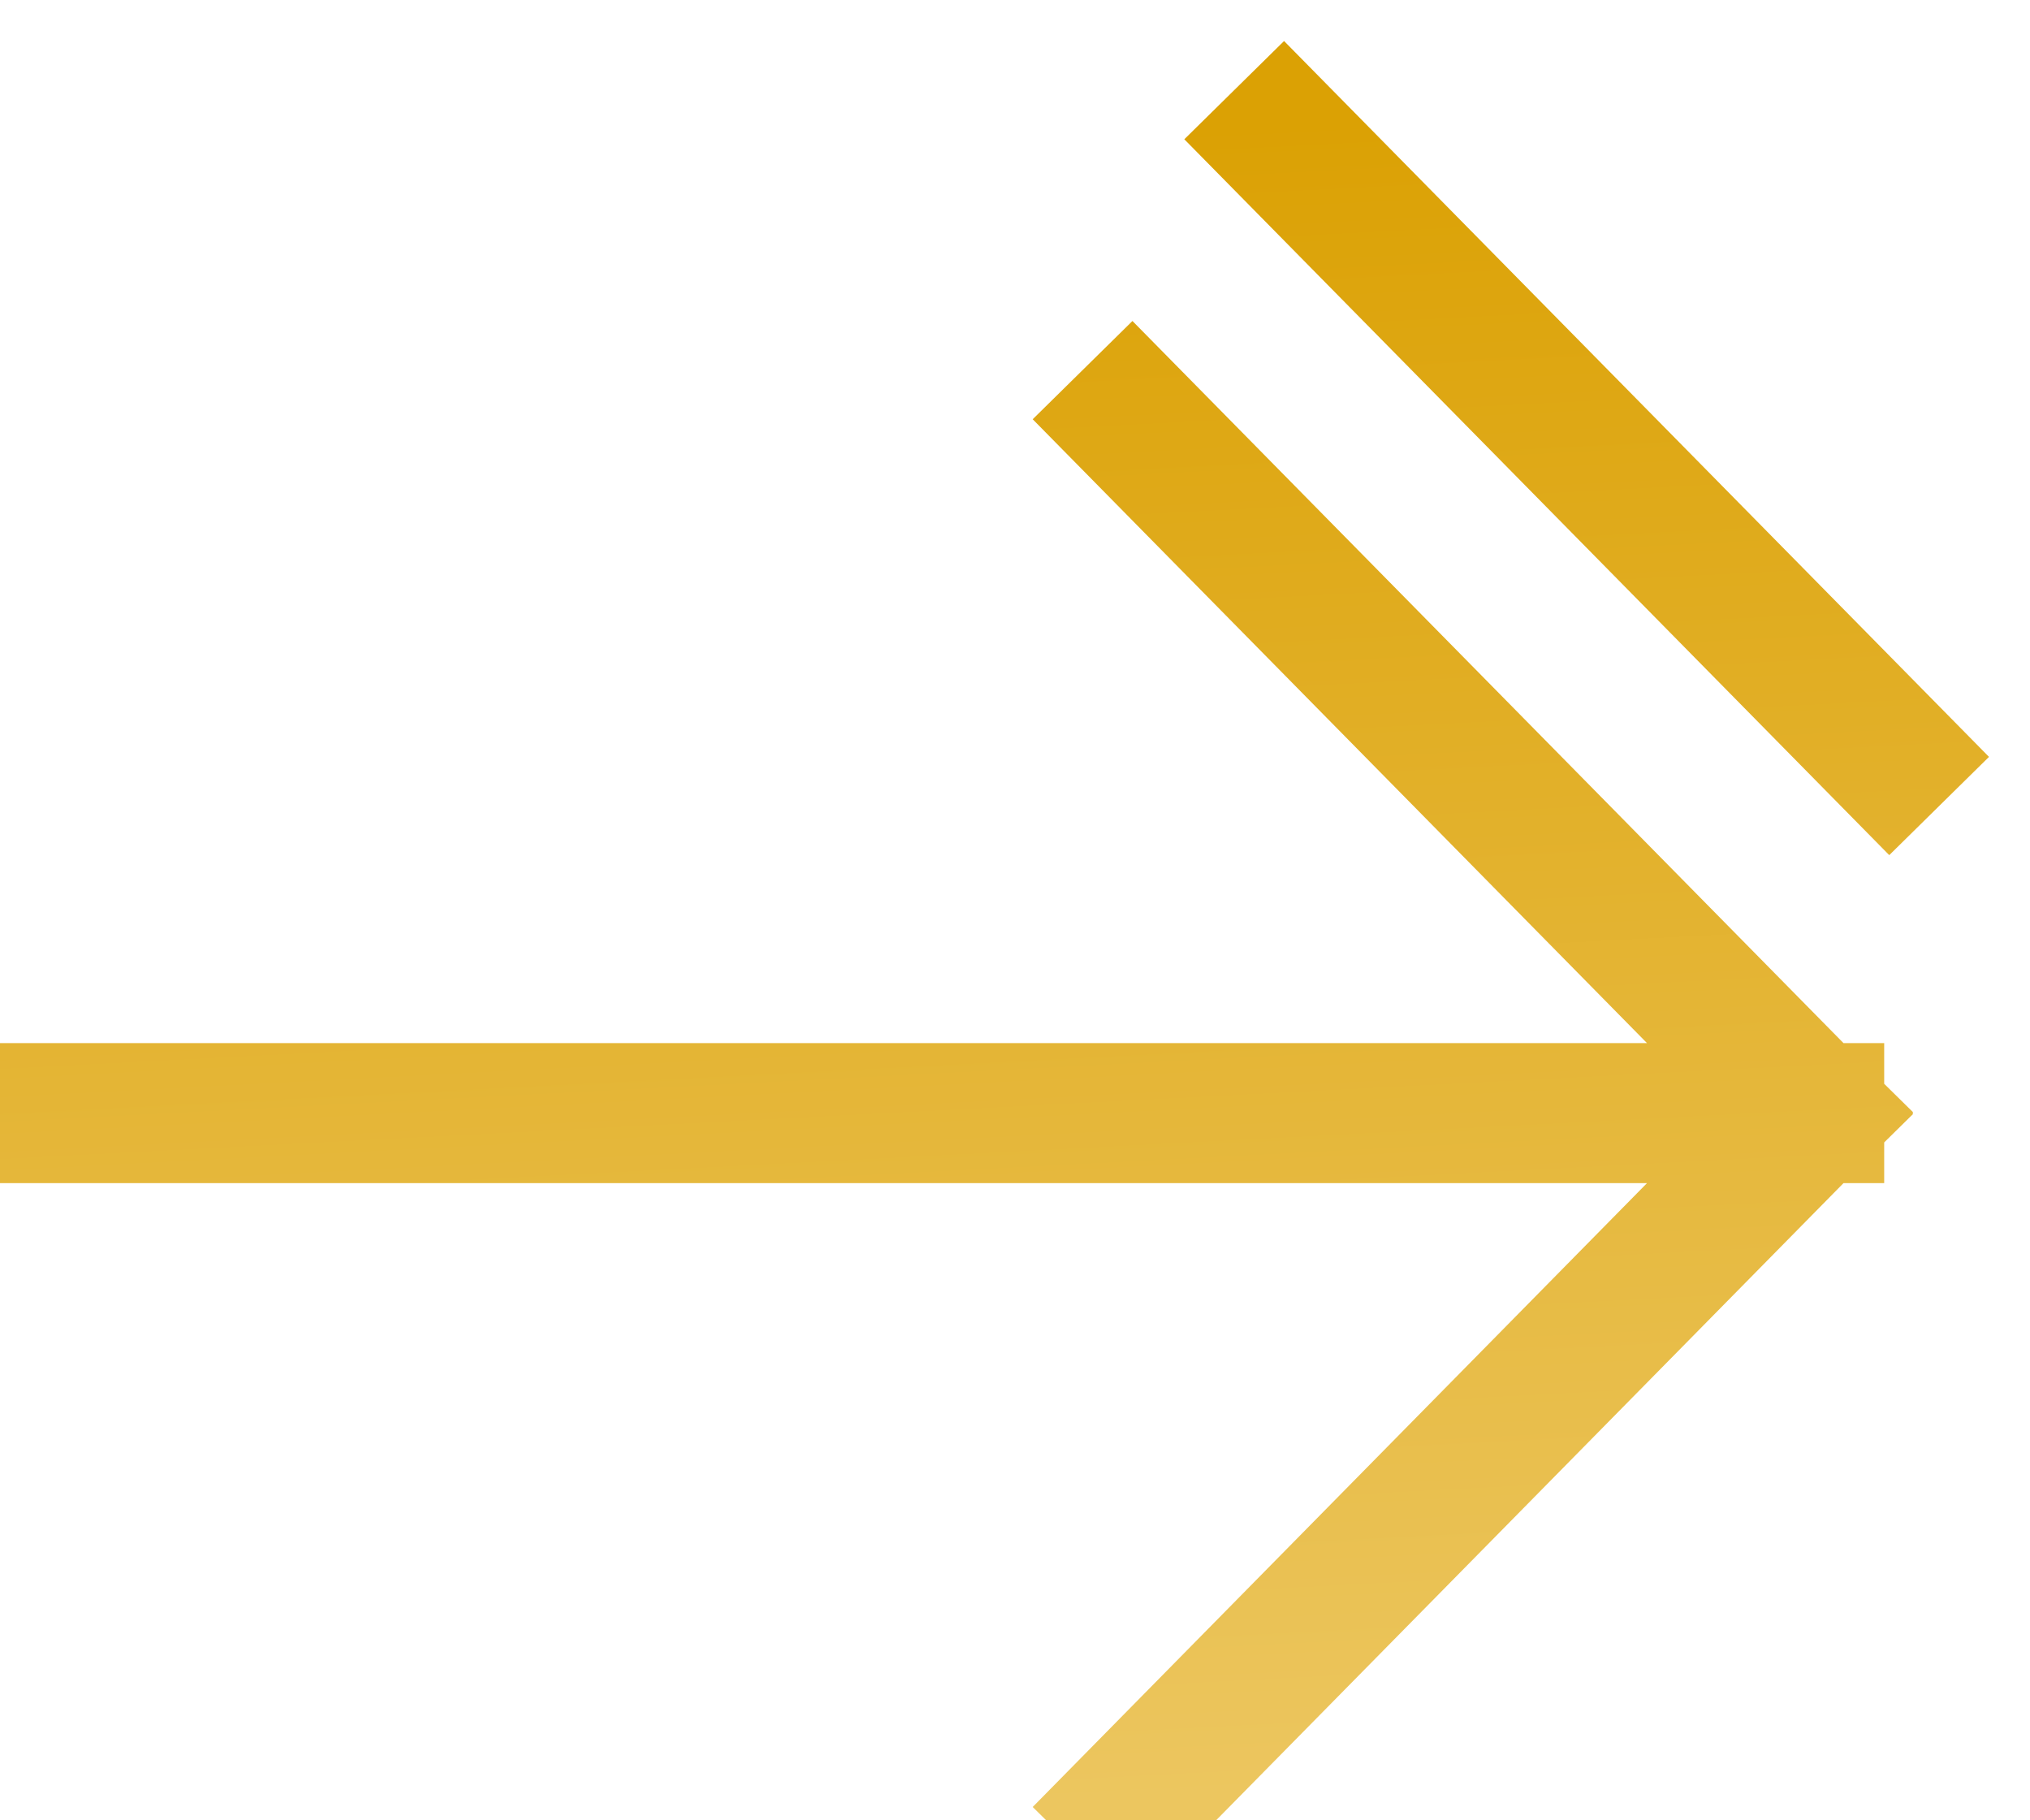 <svg width="29" height="26" viewBox="0 0 29 26" fill="none" xmlns="http://www.w3.org/2000/svg">
<path d="M1 15.899L25.917 15.899M25.917 15.899L16.167 5.999M25.917 15.899L16.167 25.799M27 10.8L18.333 2" stroke="url(#paint0_linear_51_1512)" stroke-width="2" stroke-linecap="square"/>
<defs>
<linearGradient id="paint0_linear_51_1512" x1="13.952" y1="2" x2="15.183" y2="25.738" gradientUnits="userSpaceOnUse">
<stop stop-color="#DBA104"/>
<stop offset="1" stop-color="#ECC65F"/>
</linearGradient>
</defs>
</svg>

